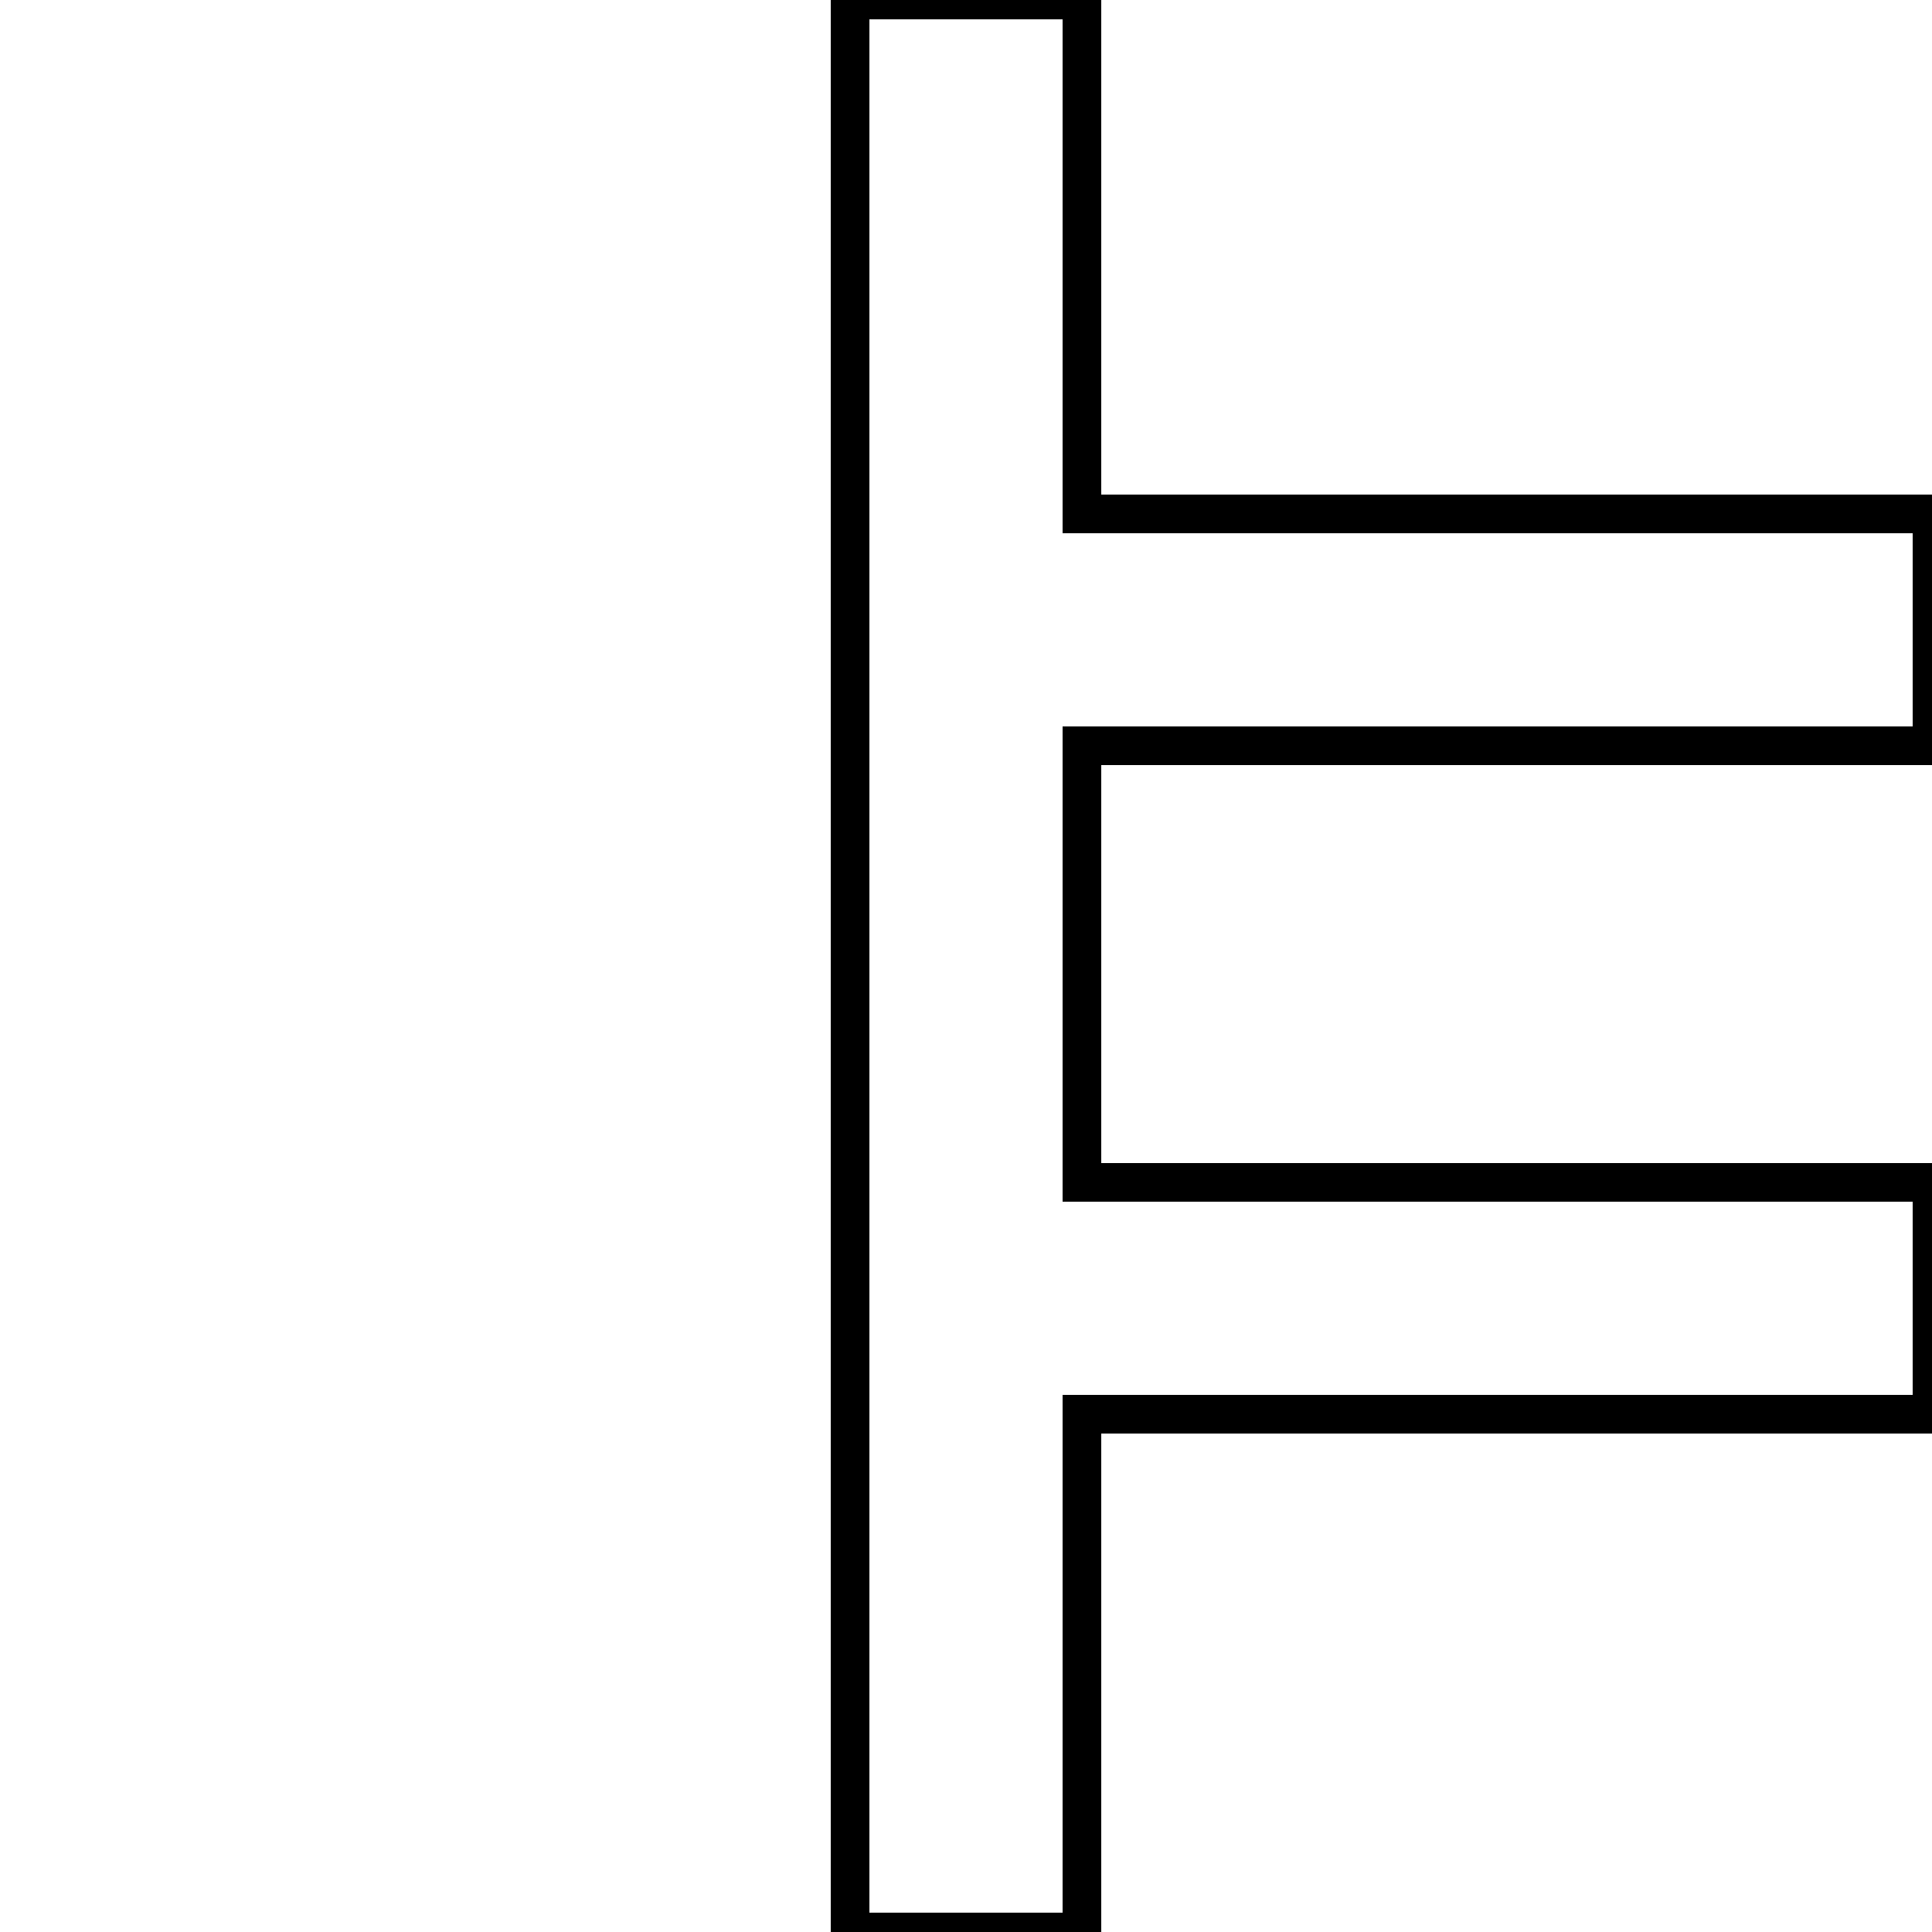 <?xml version='1.0' encoding='utf8'?>
<svg viewBox="0.0 -6.0 50.0 50.0" version="1.1" xmlns="http://www.w3.org/2000/svg">
<rect x="0.0" y="-6.0" width="50.0" height="50.0" fill="#808080" stroke="none"/>
<rect x="-1000" y="-1000" width="2000" height="2000" stroke="white" fill="white"/>
<g style="fill:white;stroke:#000000;  stroke-width:1">
<path d="M 50.0 -7.4 L 28.0 -7.4 L 28.0 6.0 L 22.0 6.0 L 22.0 -44.0 L 28.0 -44.0 L 28.0 -30.7 L 50.0 -30.7 L 50.0 -24.7 L 28.0 -24.7 L 28.0 -13.4 L 50.0 -13.4 Z" transform="translate(0.0, 38.0)" />
</g>
</svg>